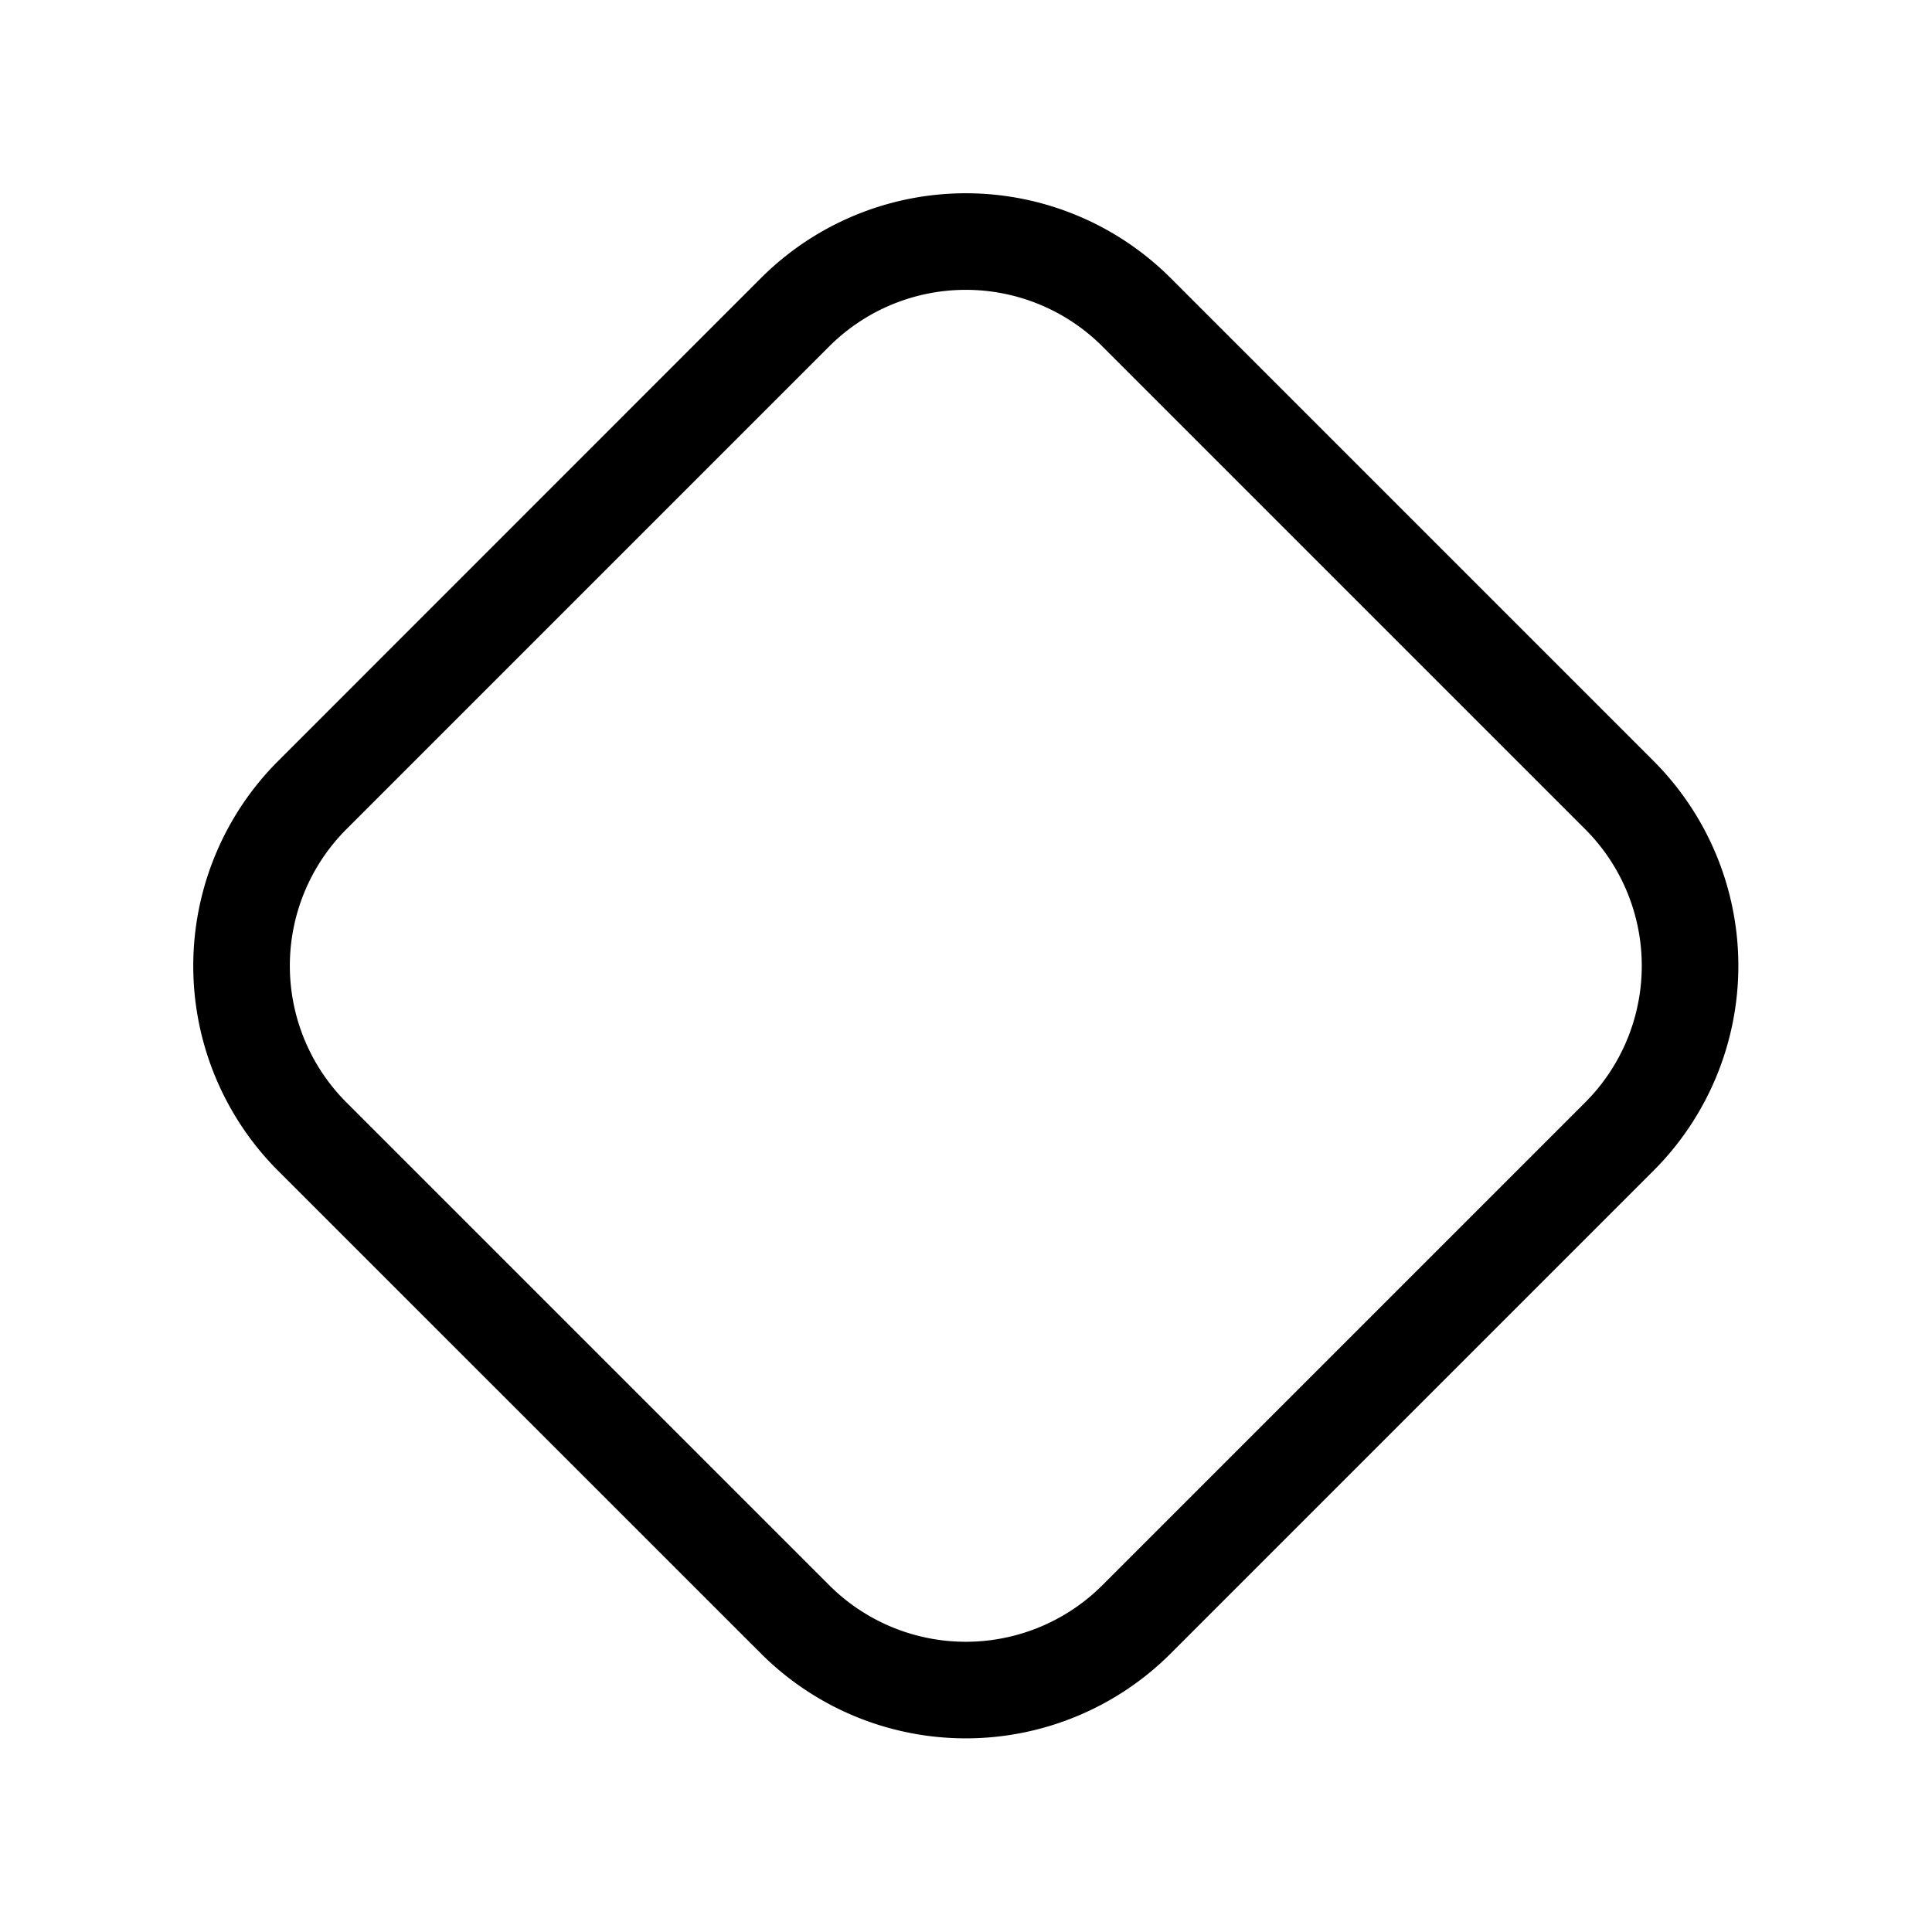 <svg xmlns="http://www.w3.org/2000/svg" width="3em" height="3em" viewBox="0 0 20 20"><path fill="currentColor" d="M7.877 2.879a3 3 0 0 1 4.242 0l4.998 4.998a3 3 0 0 1 0 4.242l-4.998 4.998a3 3 0 0 1-4.242 0L2.879 12.12a3 3 0 0 1 0-4.242zm3.535.707a2 2 0 0 0-2.828 0L3.586 8.584a2 2 0 0 0 0 2.828l4.998 4.998a2 2 0 0 0 2.828 0l4.998-4.998a2 2 0 0 0 0-2.828z"/></svg>